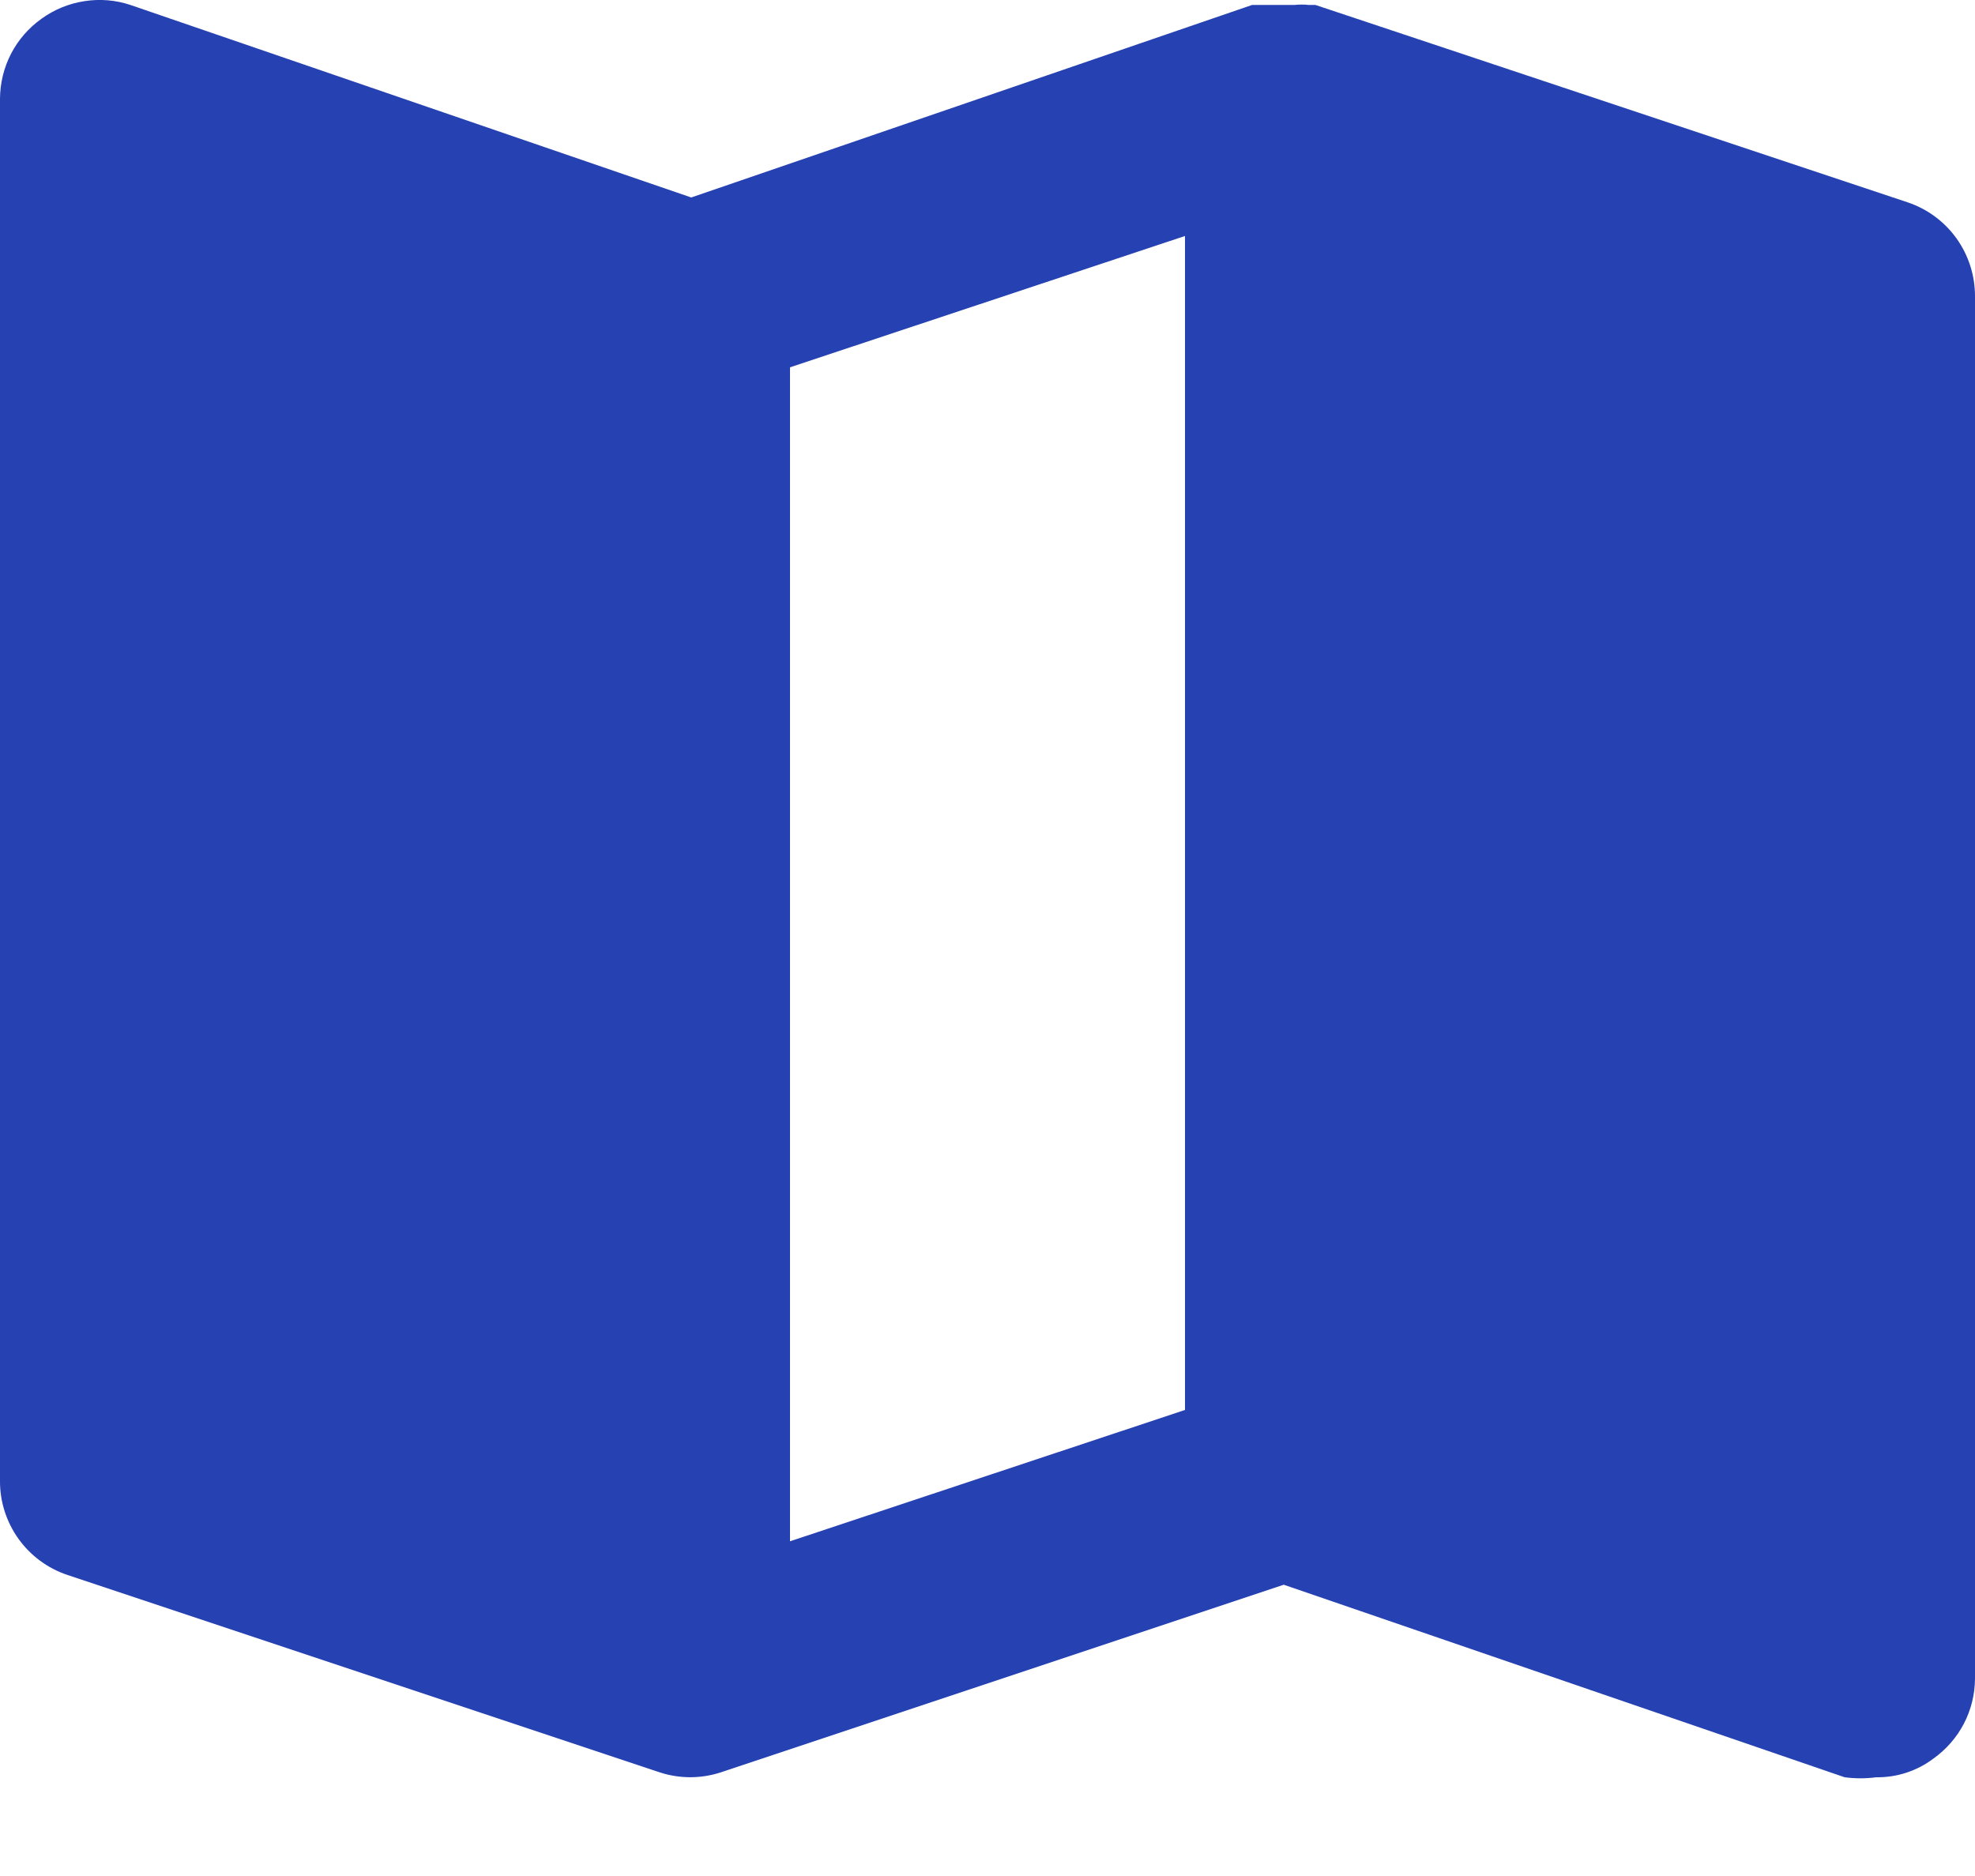 <svg width="20" height="19" viewBox="0 0 20 19" fill="none" xmlns="http://www.w3.org/2000/svg">
<path d="M19.32 2.05L13.32 0.05H13.25C13.204 0.045 13.157 0.045 13.11 0.05H12.88H12.75H12.68L7 2L1.32 0.05C1.17 0 1.01 -0.013 0.853 0.012C0.697 0.036 0.548 0.097 0.42 0.19C0.291 0.282 0.185 0.403 0.112 0.544C0.039 0.685 0.001 0.841 3.33354e-06 1V15C-0.001 15.21 0.065 15.414 0.187 15.585C0.309 15.755 0.481 15.883 0.68 15.95L6.68 17.95C6.881 18.016 7.099 18.016 7.3 17.95L13 16.05L18.68 18C18.786 18.014 18.894 18.014 19 18C19.209 18.003 19.413 17.936 19.58 17.81C19.709 17.718 19.815 17.596 19.888 17.456C19.961 17.315 19.999 17.159 20 17V3C20 2.79 19.935 2.586 19.813 2.415C19.691 2.245 19.519 2.117 19.32 2.05ZM12 14.28L8 15.61V3.72L12 2.39V14.28Z" fill="#2541B2"/>
</svg>
